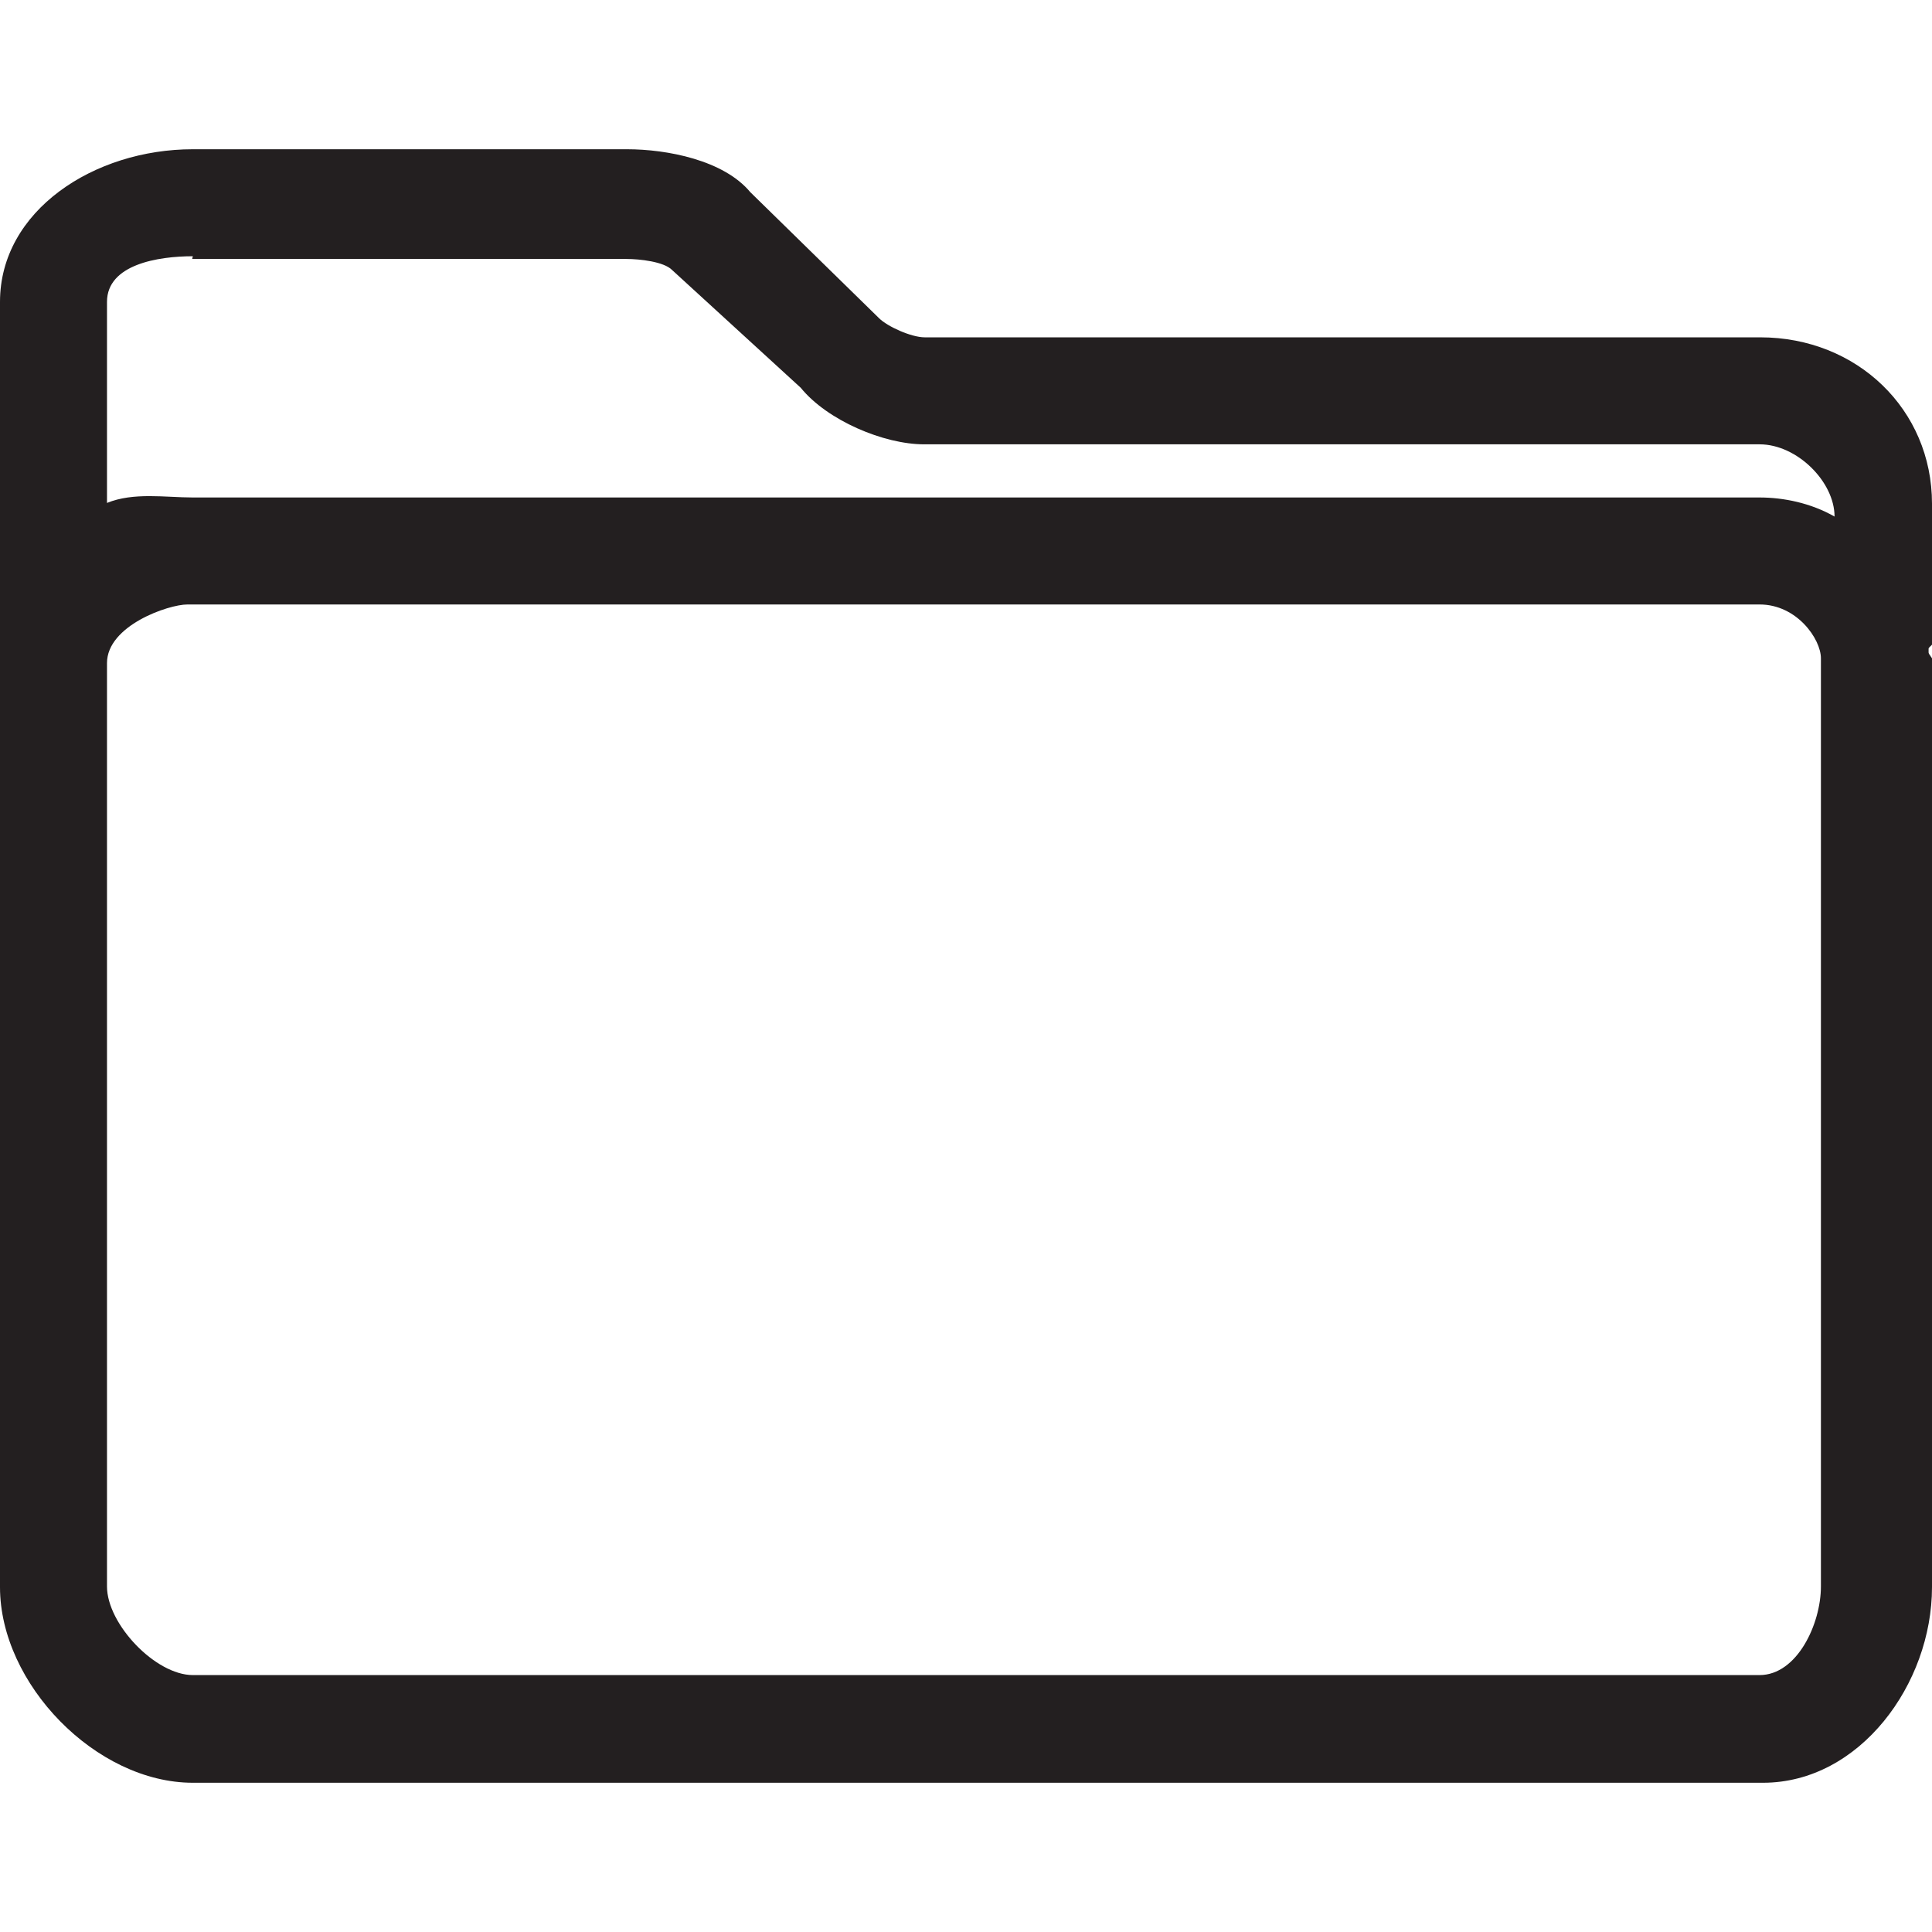 <?xml version="1.0" encoding="utf-8"?>
<!-- Generator: Adobe Illustrator 18.1.0, SVG Export Plug-In . SVG Version: 6.00 Build 0)  -->
<!DOCTYPE svg PUBLIC "-//W3C//DTD SVG 1.1//EN" "http://www.w3.org/Graphics/SVG/1.1/DTD/svg11.dtd">
<svg version="1.1" id="Isolationsmodus" xmlns="http://www.w3.org/2000/svg" xmlns:xlink="http://www.w3.org/1999/xlink" x="0px"
	 y="0px" viewBox="155.9 279.2 283.5 283.5" enable-background="new 155.9 279.2 283.5 283.5" xml:space="preserve">
<g id="_x32__6_">
	<path fill="#231F20" d="M184.2,540.8c-14.2,0-28.3-14.5-28.3-28.7V323.5c0-13.4,13.8-22.4,28.3-22.4h63.7c5.9,0,14.2,1.6,18.1,6.3
		l18.9,18.5c1.2,1.2,4.7,2.8,6.7,2.8h122.6c14.2,0,25.2,10.6,25.2,24.4v20.7l-0.4,0.4l-0.4,0.4l0.8,1.2v136.3
		c0,14.2-10.6,28.7-24.8,28.7H184.2L184.2,540.8z M183.4,367.9c-2.8,0-11.8,3.1-11.8,8.6V512c0,5.5,7.1,13,12.6,13h229.9
		c5.5,0,9-7.5,9-13V375.8c0-2.8-3.5-7.9-9-7.9H183.4z M184.2,316.8c-5.1,0-12.6,1.2-12.6,6.7V353c3.9-1.6,8.6-0.8,12.6-0.8h229.9
		c3.5,0,7.5,0.8,11,2.8c0-5.1-5.5-10.6-11-10.6H291.5c-5.9,0-14.2-3.5-18.1-8.3l-18.9-17.3c-1.2-1.2-4.7-1.6-6.7-1.6h-63.7
		L184.2,316.8L184.2,316.8z"/>
	<polygon fill="#231F20" points="426.7,358.1 426.3,358.5 426.3,358.1 426.3,357.7 425.1,356.5 428.7,354.9 429.1,355.3 
		427.1,357.3 427.1,358.5 	"/>
	<path fill="#231F20" d="M427.1,356.1C427.1,356.5,427.1,356.5,427.1,356.1C427.1,356.5,427.1,356.5,427.1,356.1L427.1,356.1z"/>
	<path fill="#231F20" d="M438.9,373.8v2h-1.2c0,0,0-1.6,0-2.4c0-1.2-0.4-2.4-0.8-3.5C437.7,371.1,438.1,372.2,438.9,373.8z"/>
</g>
</svg>
